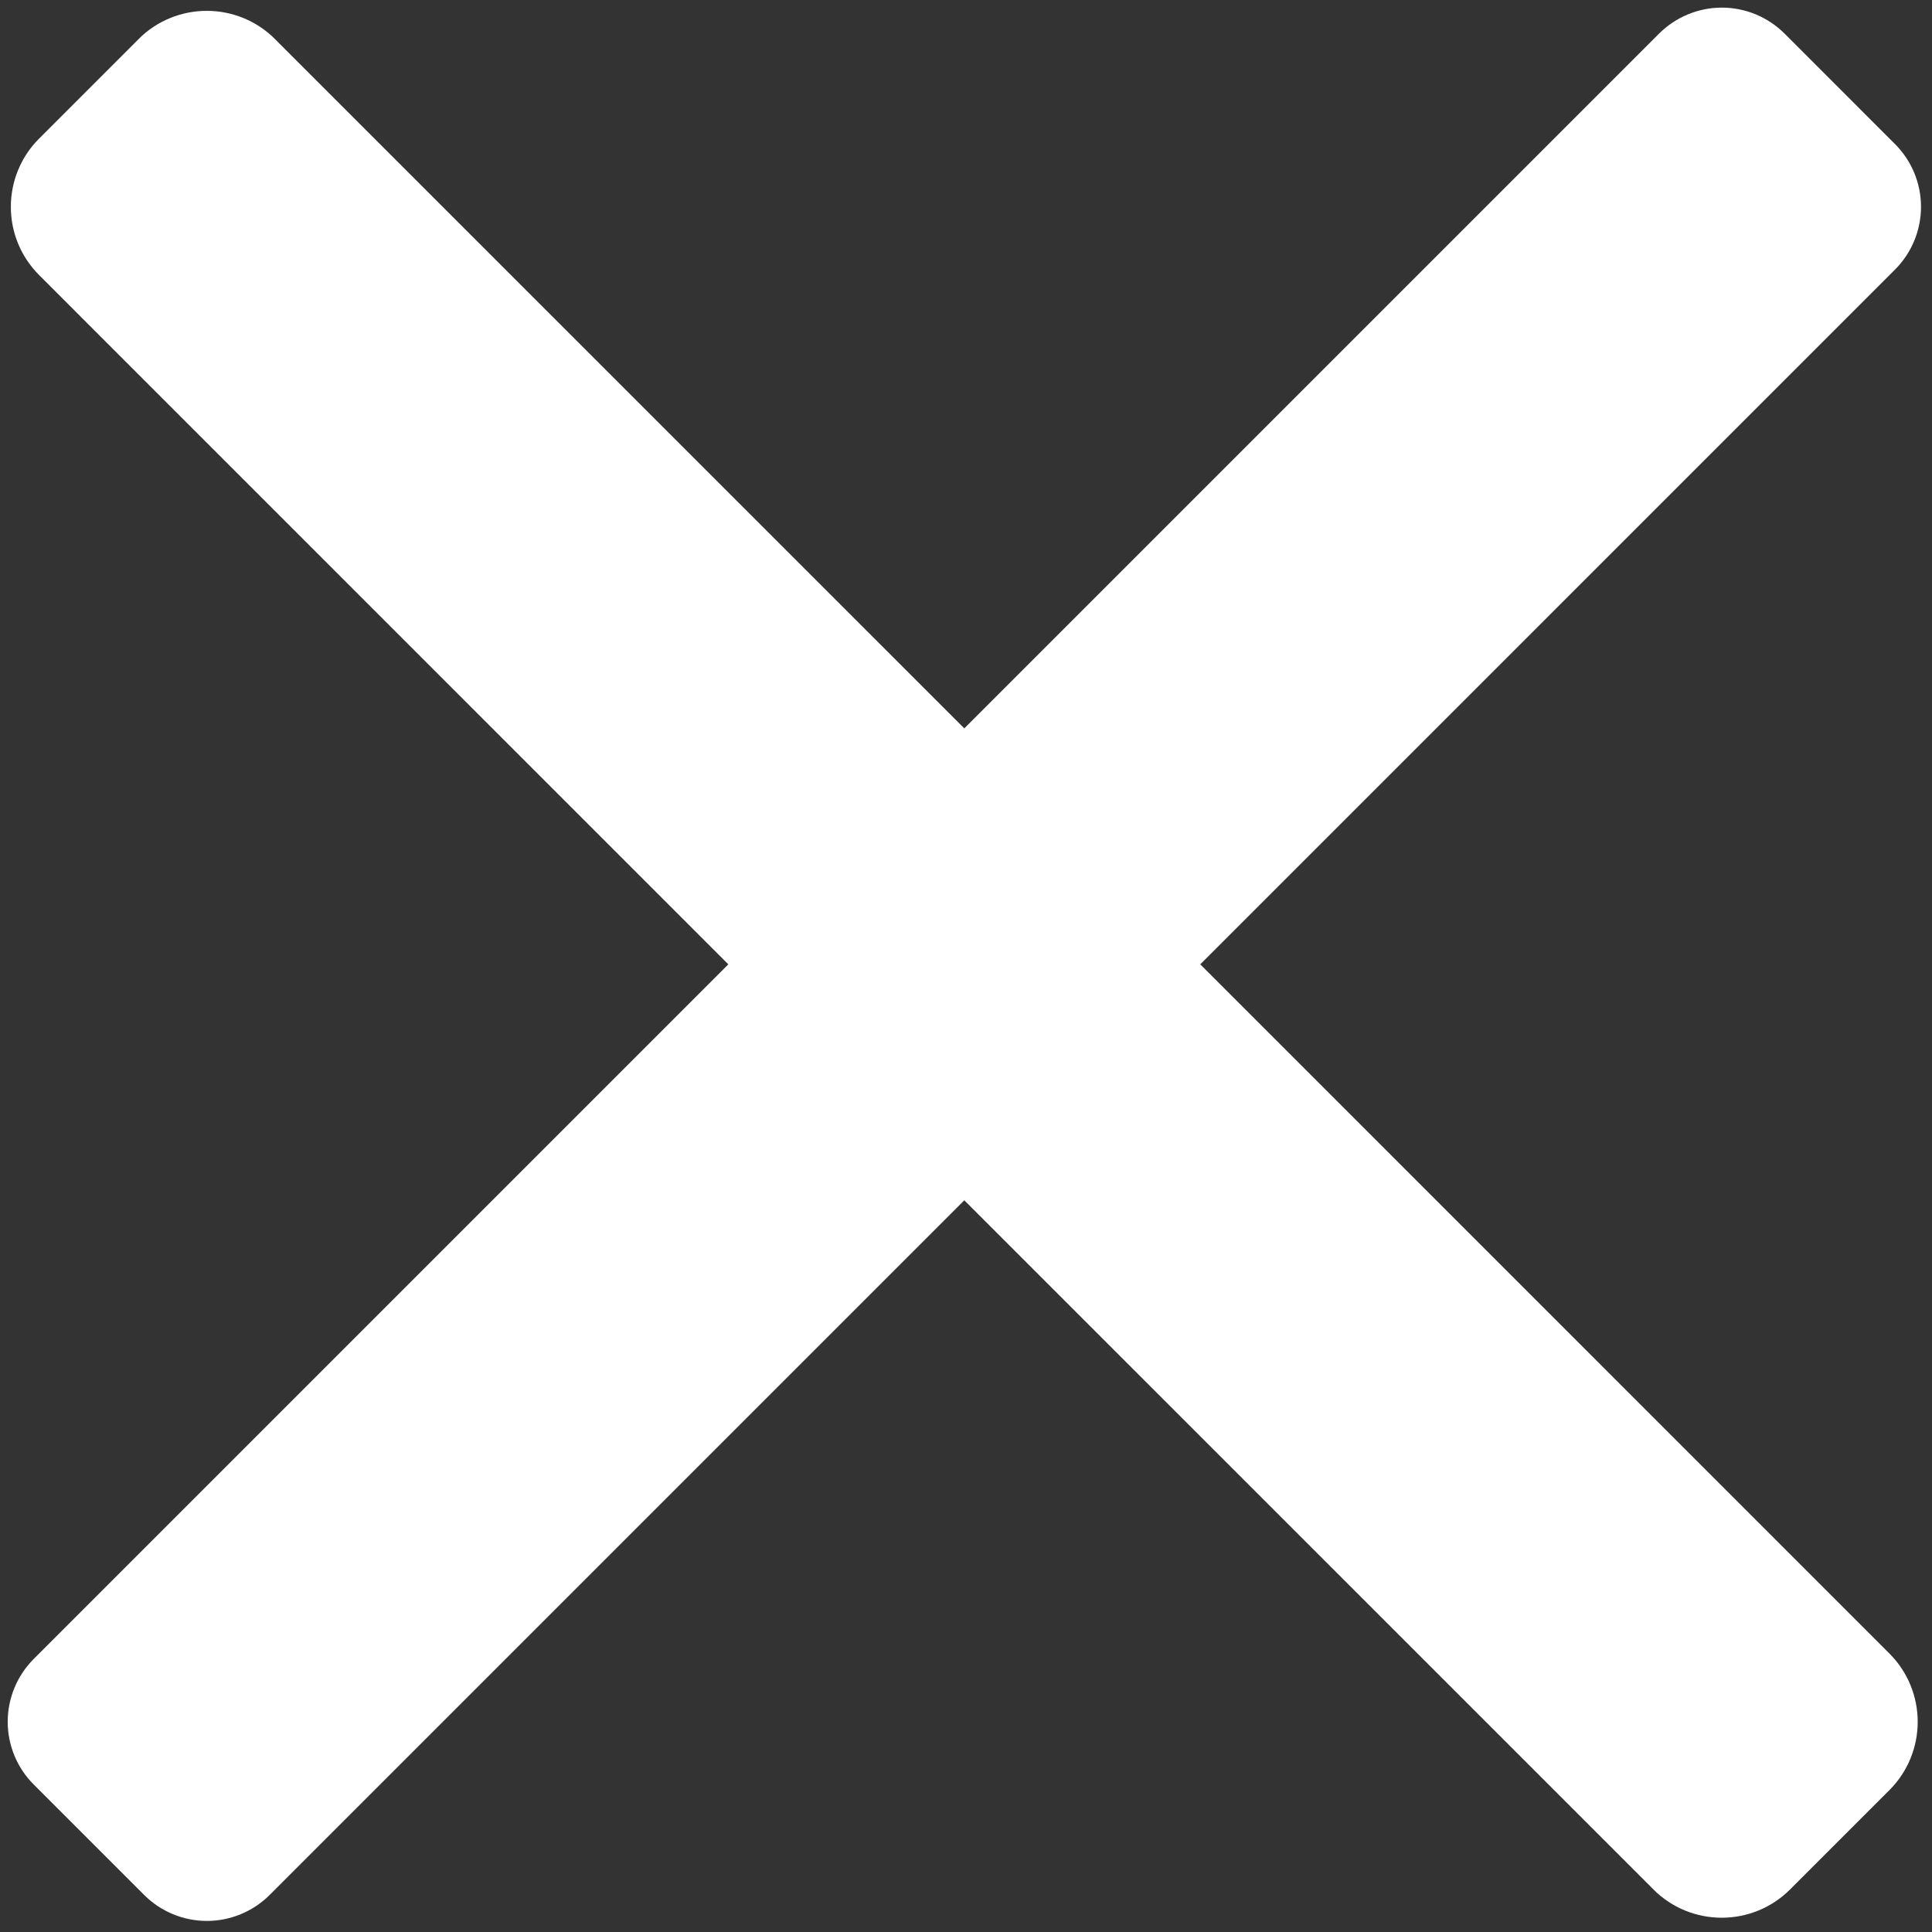 <svg xmlns="http://www.w3.org/2000/svg" xmlns:xlink="http://www.w3.org/1999/xlink" width="120" zoomAndPan="magnify" viewBox="0 0 90 90" height="120" preserveAspectRatio="xMidYMid meet" version="1.0"><rect x="0" y="0" width="90" height="90" fill="#333333" stroke="none"/><defs><clipPath id="77c436d8d4"><path d="M -1.355 80.207 L 80.211 -1.359 L 91.203 9.633 L 9.637 91.199 Z M -1.355 80.207 " clip-rule="nonzero"/></clipPath><clipPath id="0653b73658"><path d="M 1.574 77.277 L 77.281 1.57 C 78.059 0.793 79.113 0.355 80.211 0.355 C 81.309 0.355 82.359 0.793 83.137 1.57 L 88.273 6.707 C 89.051 7.484 89.488 8.535 89.488 9.633 C 89.488 10.73 89.051 11.785 88.273 12.562 L 12.566 88.27 C 11.789 89.047 10.734 89.484 9.637 89.484 C 8.539 89.484 7.484 89.047 6.711 88.27 L 1.574 83.133 C 0.797 82.359 0.359 81.305 0.359 80.207 C 0.359 79.109 0.797 78.055 1.574 77.277 Z M 1.574 77.277 " clip-rule="nonzero"/></clipPath><clipPath id="00437de634"><path d="M 9.633 -1.355 L 91.199 80.207 L 80.207 91.199 L -1.359 9.637 Z M 9.633 -1.355 " clip-rule="nonzero"/></clipPath><clipPath id="c9982135ea"><path d="M 12.816 1.824 L 88.016 77.027 C 89.773 78.785 89.773 81.633 88.016 83.391 L 83.387 88.02 C 81.629 89.773 78.781 89.773 77.023 88.02 L 1.824 12.816 C 0.066 11.059 0.066 8.211 1.824 6.453 L 6.449 1.824 C 8.207 0.066 11.059 0.066 12.816 1.824 Z M 12.816 1.824 " clip-rule="nonzero"/></clipPath></defs><g clip-path="url(#77c436d8d4)"><g clip-path="url(#0653b73658)"><path fill="#ffffff" d="M -1.355 80.207 L 80.211 -1.359 L 91.203 9.633 L 9.637 91.199 Z M -1.355 80.207 " fill-opacity="1" fill-rule="nonzero"/></g></g><g clip-path="url(#00437de634)"><g clip-path="url(#c9982135ea)"><path fill="#ffffff" d="M 9.633 -1.355 L 91.199 80.207 L 80.207 91.199 L -1.359 9.637 Z M 9.633 -1.355 " fill-opacity="1" fill-rule="nonzero"/></g></g></svg>
